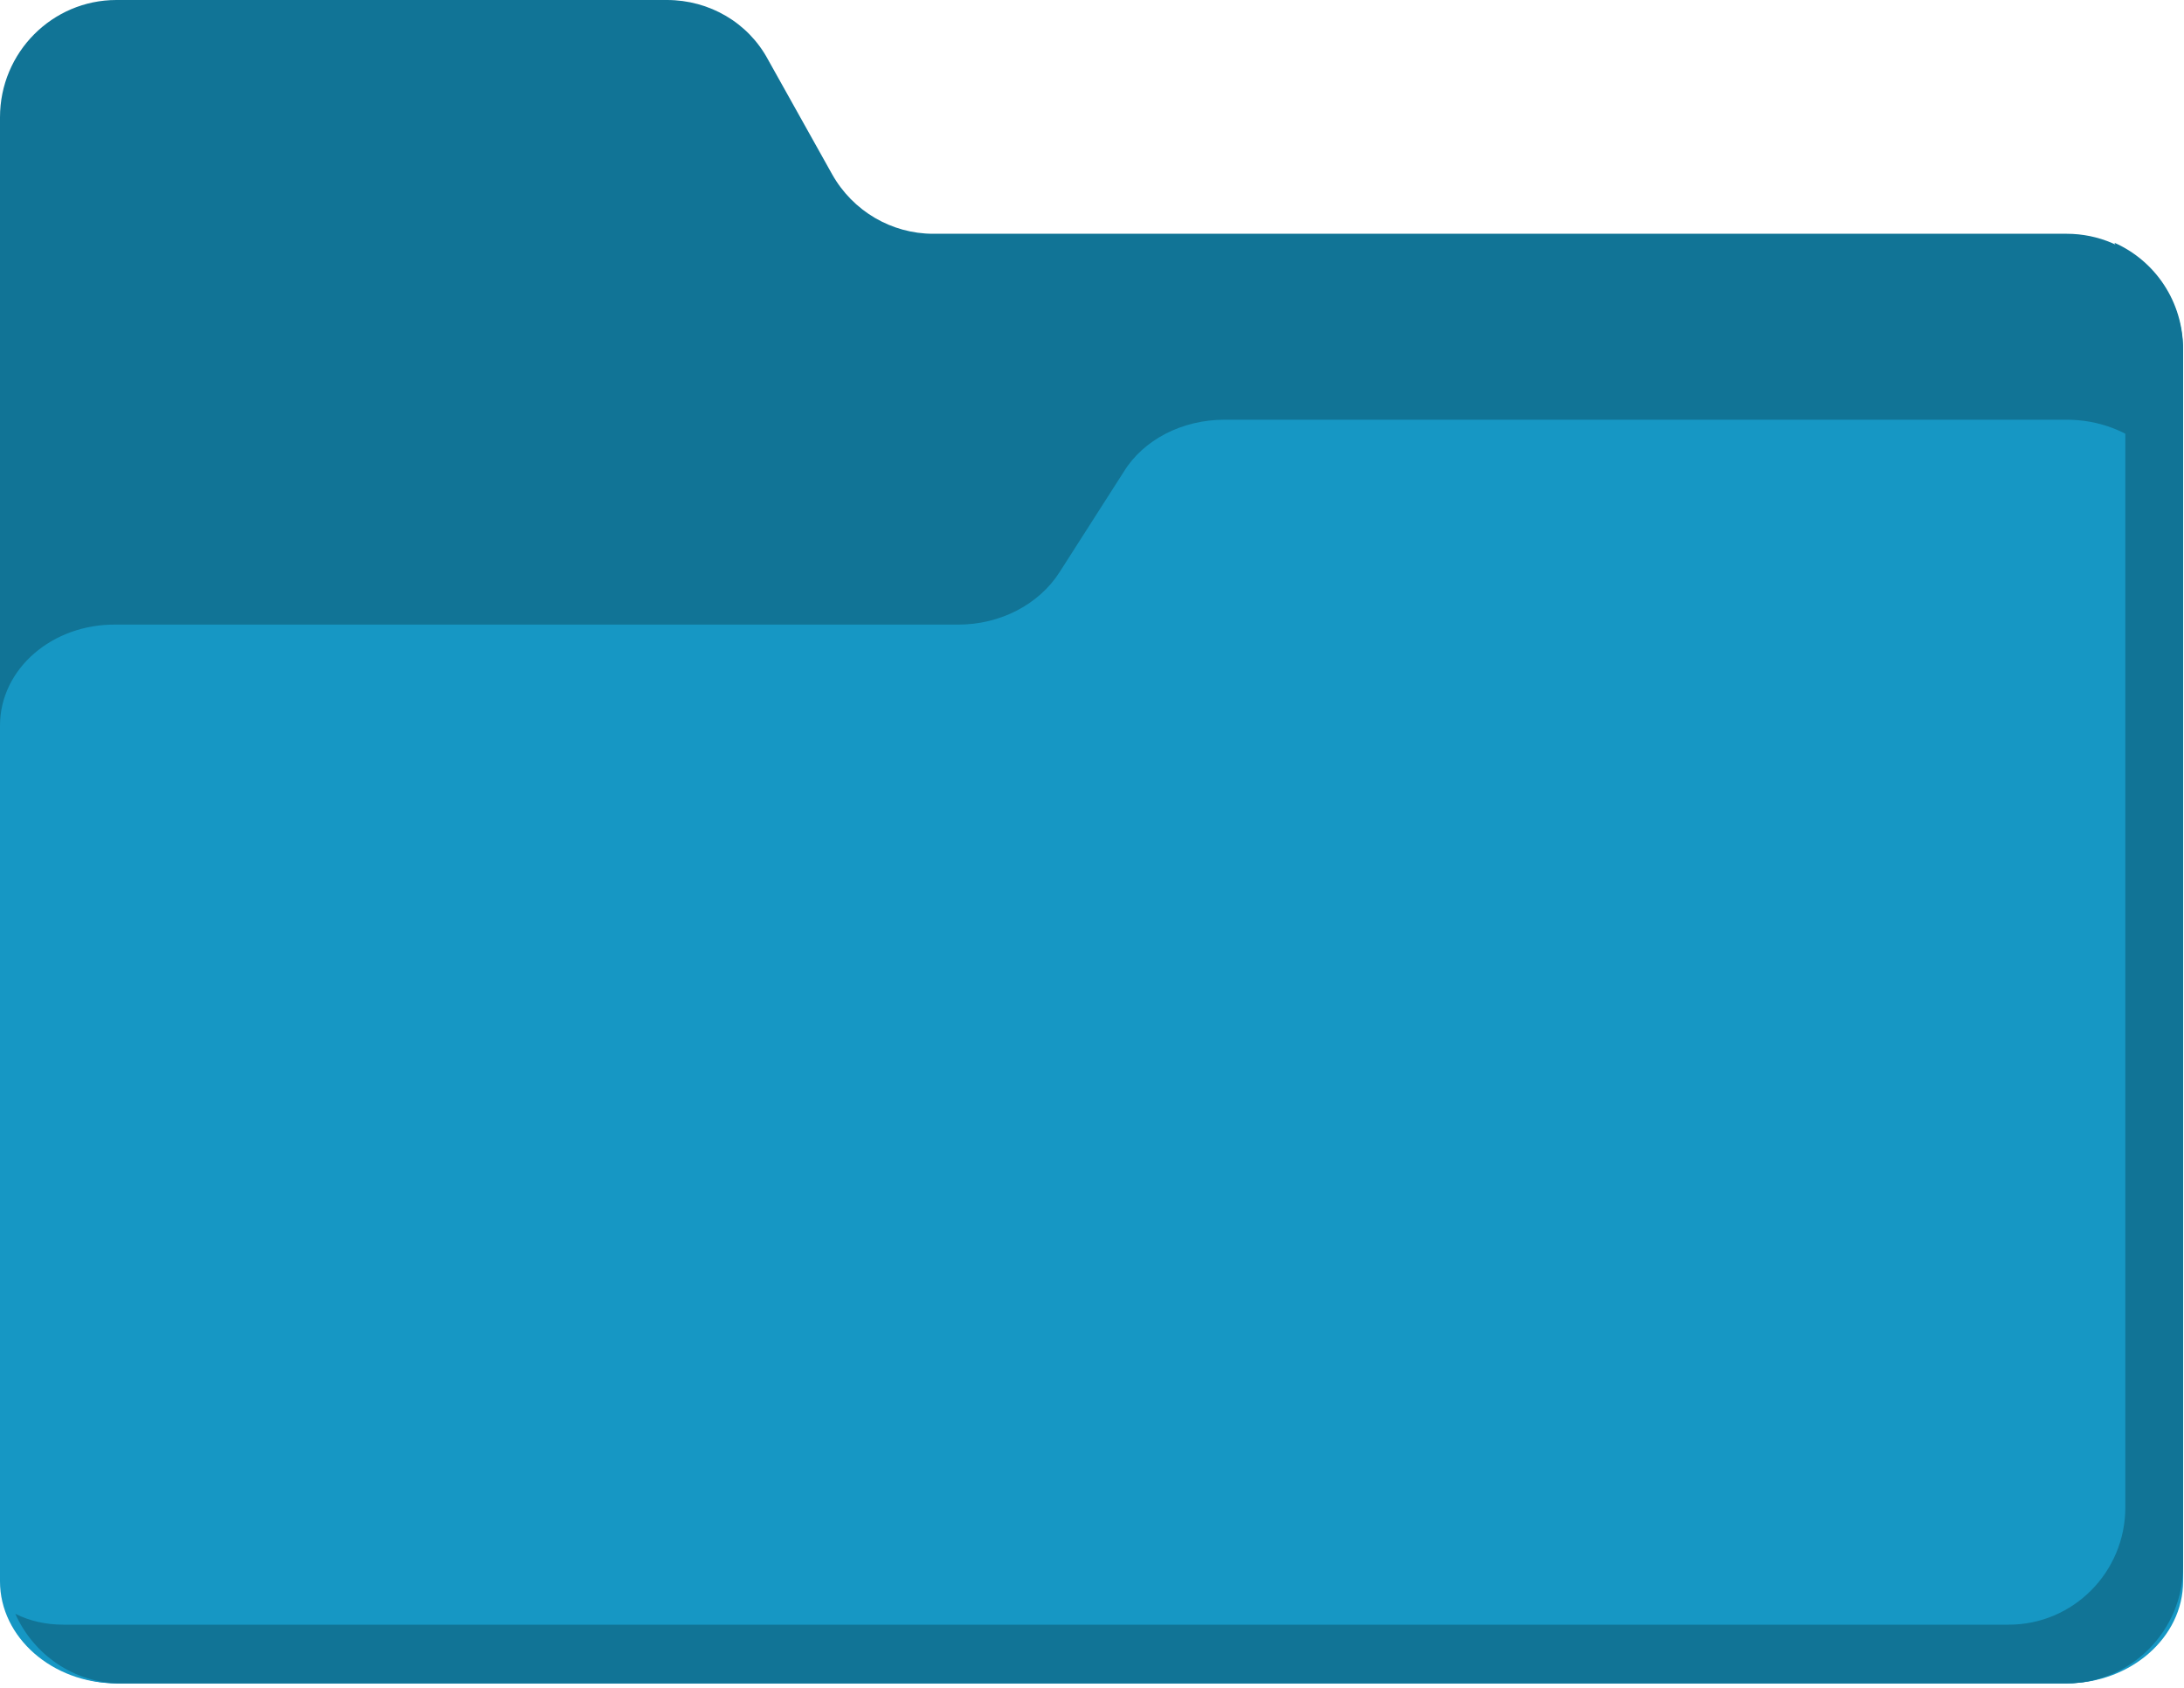 <?xml version="1.0" encoding="utf-8"?>
<!-- Generator: Adobe Illustrator 25.0.0, SVG Export Plug-In . SVG Version: 6.00 Build 0)  -->
<svg version="1.1" id="Ebene_1" xmlns="http://www.w3.org/2000/svg" xmlns:xlink="http://www.w3.org/1999/xlink" x="0px" y="0px"
	 viewBox="0 0 242 187" style="enable-background:new 0 0 242 187;" xml:space="preserve">
<style type="text/css">
	.st0{fill:#117496;}
	.st1{fill:#1697C4;}
</style>
<desc>Created with Sketch.</desc>
<g id="Icons">
	<g id="Artboard" transform="translate(-389, -545)">
		<g id="folder" transform="translate(389, 545)">
			<path id="Path" class="st0" d="M229,186.5H12.9c-7.1,0-12.9-5.8-12.9-13V13C0,5.8,5.8,0,12.9,0h61c4.7,0,9,2.5,11.2,6.6l7.1,12.7
				c2.3,4.1,6.6,6.6,11.2,6.6H229c7.1,0,12.9,5.8,12.9,13v134.7C241.9,180.7,236.1,186.5,229,186.5z"/>
			<path id="Path_1_" class="st1" d="M12.9,186.5H229c7.1,0,12.9-5.1,12.9-11.3V57.8c0-6.2-5.8-11.3-12.9-11.3h-93.3
				c-4.7,0-9,2.2-11.2,5.8l-7.1,11.1c-2.3,3.6-6.6,5.8-11.2,5.8H12.9C5.8,69.1,0,74.1,0,80.4v94.8C0,181.4,5.8,186.5,12.9,186.5z"/>
			<path id="Path_2_" class="st0" d="M234.3,26.9c0.7,1.6,1.2,3.4,1.2,5.3V167c0,7.2-5.8,13-12.9,13H7c-1.9,0-3.7-0.4-5.3-1.2
				c2,4.5,6.5,7.7,11.7,7.7H229c7.1,0,12.9-5.8,12.9-13V38.7C241.9,33.4,238.8,28.9,234.3,26.9z"/>
		</g>
	</g>
</g>
</svg>

